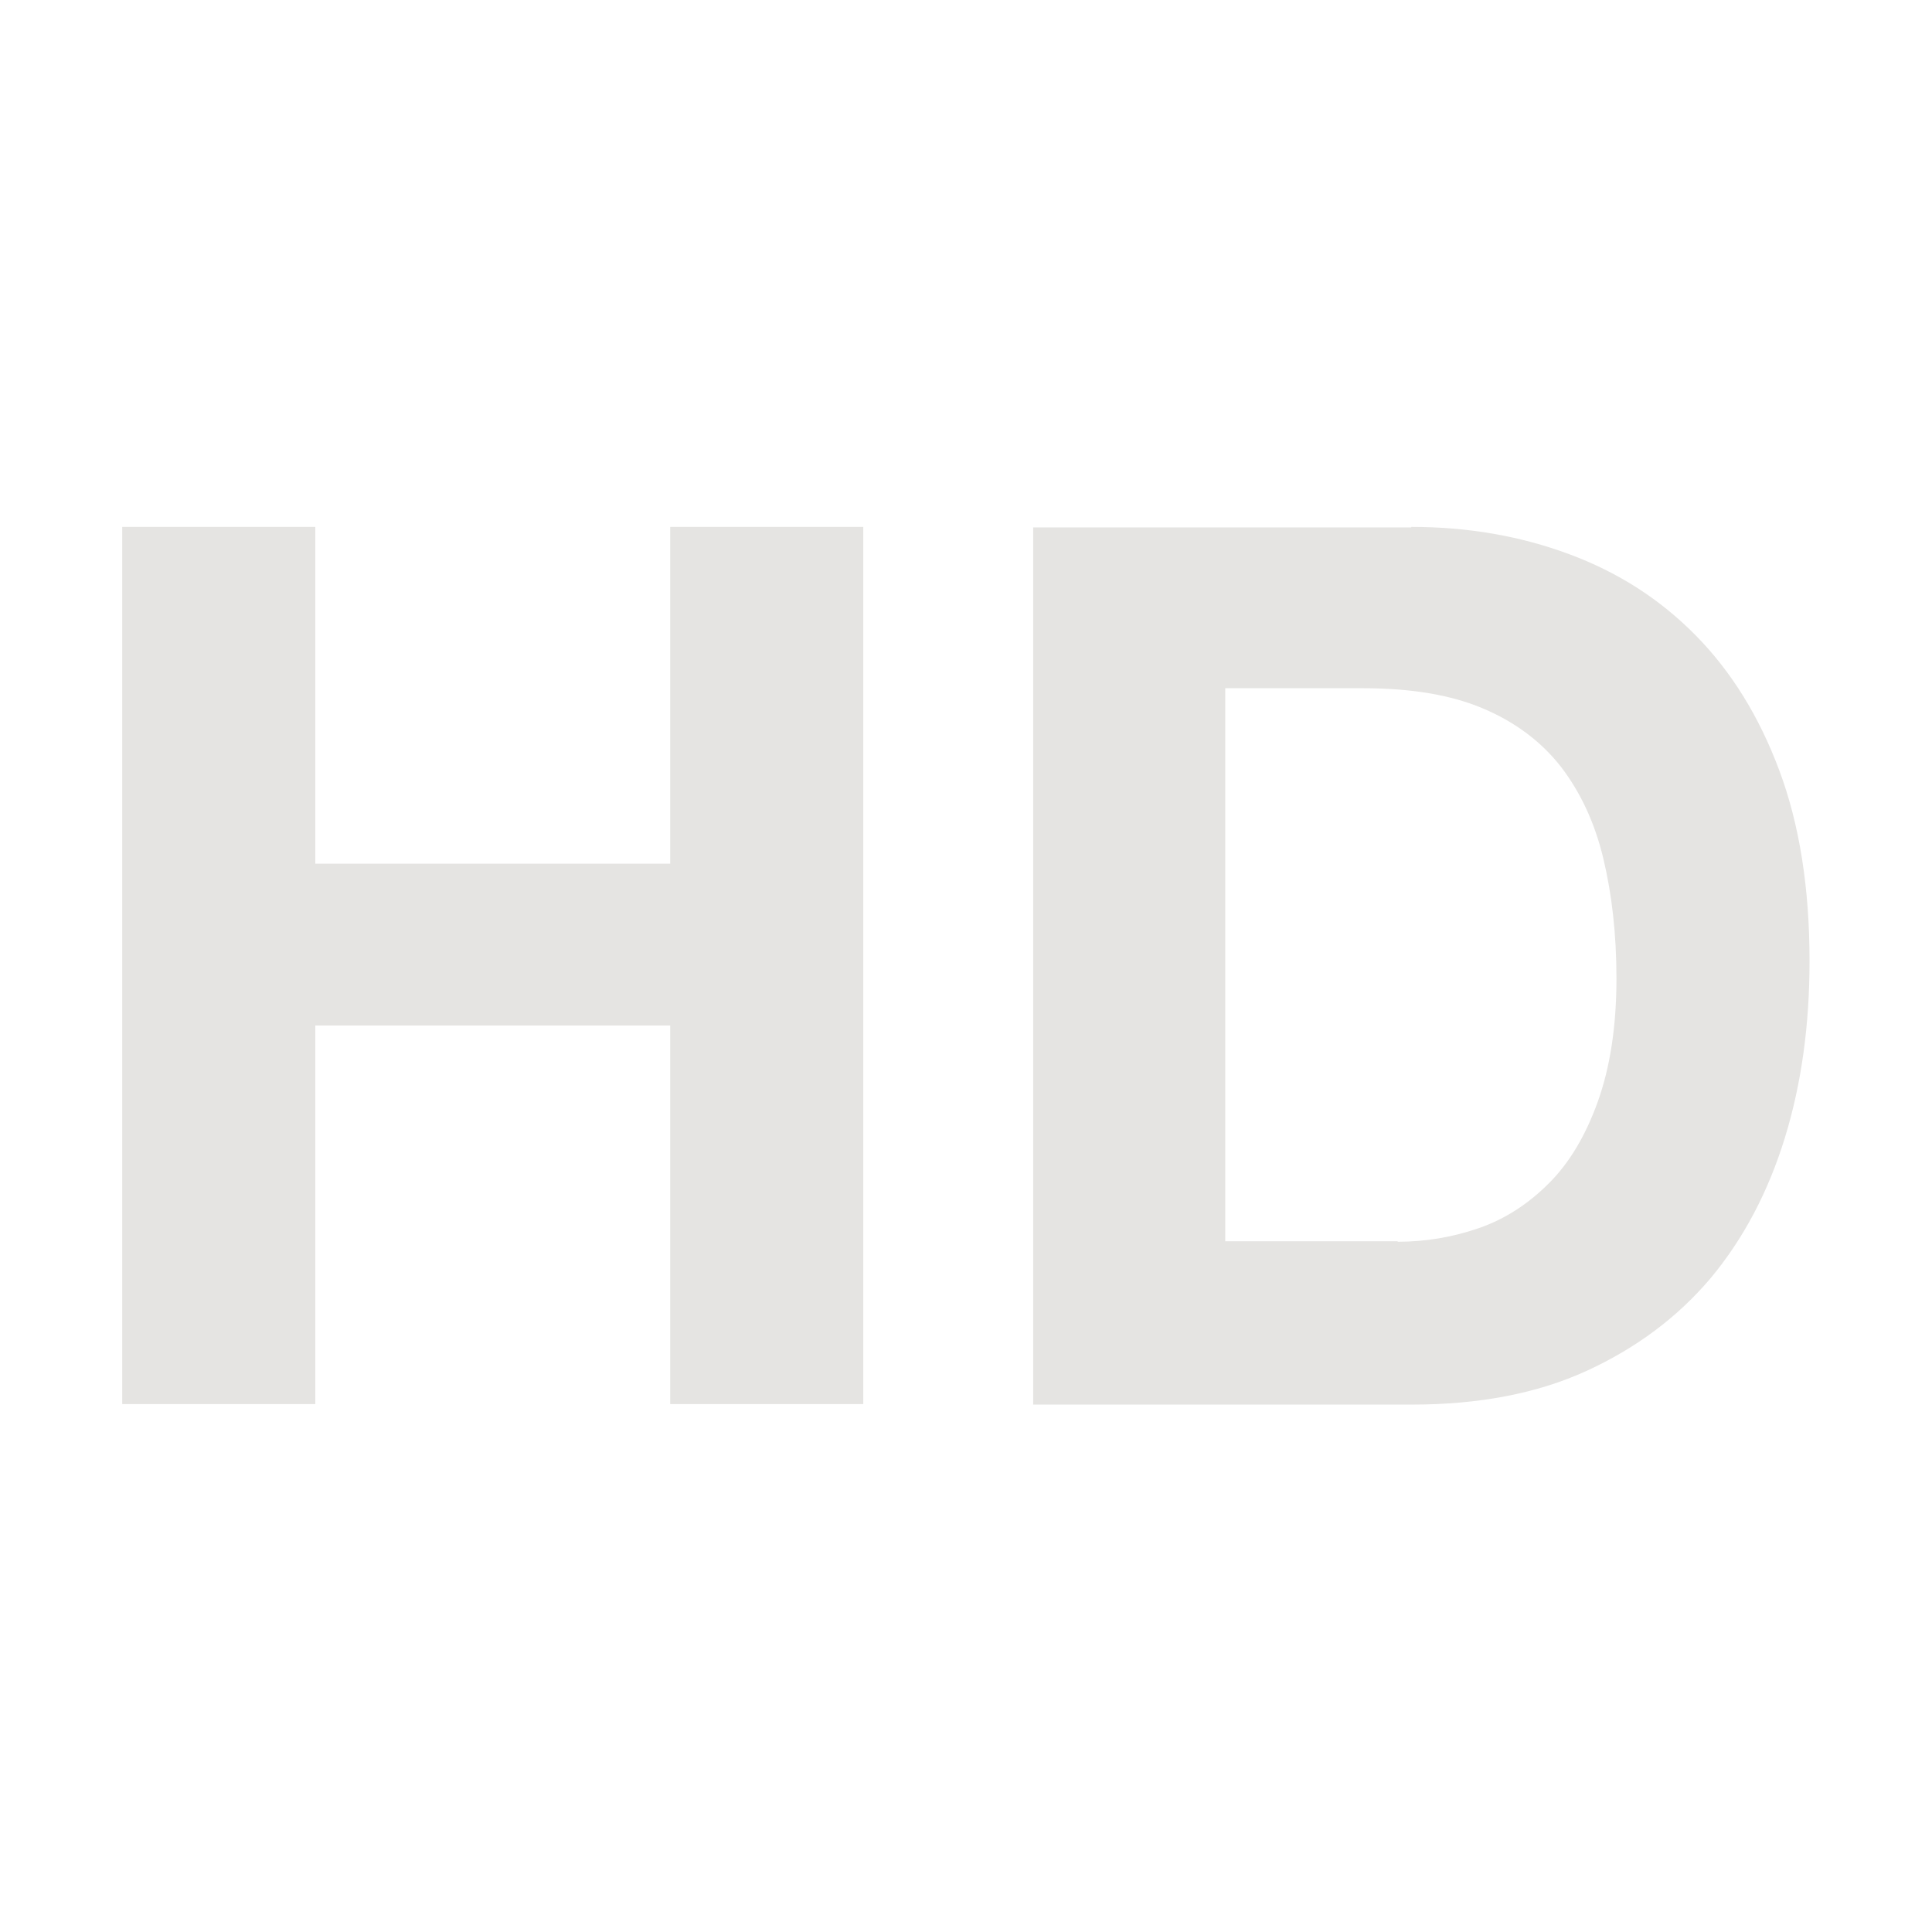 <?xml version="1.0" encoding="UTF-8" standalone="no"?>
<!-- Generator: Adobe Illustrator 18.1.1, SVG Export Plug-In . SVG Version: 6.00 Build 0)  -->

<svg
   version="1.1"
   id="Ebene_1"
   x="0px"
   y="0px"
   viewBox="0 0 256 256"
   enable-background="new 0 0 595.3 841.9"
   xml:space="preserve"
   sodipodi:docname="hd_enabled.svg"
   width="256"
   height="256"
   inkscape:version="1.3.2 (091e20e, 2023-11-25, custom)"
   xmlns:inkscape="http://www.inkscape.org/namespaces/inkscape"
   xmlns:sodipodi="http://sodipodi.sourceforge.net/DTD/sodipodi-0.dtd"
   xmlns="http://www.w3.org/2000/svg"
   xmlns:svg="http://www.w3.org/2000/svg"><defs
   id="defs2" /><sodipodi:namedview
   id="namedview2"
   pagecolor="#ffffff"
   bordercolor="#000000"
   borderopacity="0.25"
   inkscape:showpageshadow="2"
   inkscape:pageopacity="0.0"
   inkscape:pagecheckerboard="0"
   inkscape:deskcolor="#d1d1d1"
   inkscape:zoom="1.3932771"
   inkscape:cx="297.85892"
   inkscape:cy="420.95001"
   inkscape:window-width="3440"
   inkscape:window-height="1369"
   inkscape:window-x="-8"
   inkscape:window-y="-8"
   inkscape:window-maximized="1"
   inkscape:current-layer="Ebene_1" />
<g
   id="g2"
   transform="matrix(0.668,0,0,0.668,-12.53,-154.965)"
   style="fill:#e5e4e2;fill-opacity:1">
	<path
   d="m 81.3,336.5 v 66.8 h 70.4 V 336.5 H 190 v 174 H 151.7 V 435.4 H 81.3 v 75.1 H 43 v -174 z"
   id="path1"
   style="fill:#e5e4e2;fill-opacity:1" />
	<path
   d="m 298.7,336.5 c 11.2,0 21.6,1.8 31.3,5.4 9.7,3.6 18,8.9 25.1,16.1 7.1,7.2 12.6,16.1 16.6,26.8 4,10.7 6,23.3 6,37.8 0,12.7 -1.6,24.4 -4.9,35.1 -3.3,10.7 -8.2,20 -14.7,27.8 -6.6,7.8 -14.8,13.9 -24.6,18.4 -9.8,4.5 -21.4,6.7 -34.7,6.7 h -75.1 v -174 h 75 z M 296,478.3 c 5.5,0 10.9,-0.9 16.1,-2.7 5.2,-1.8 9.8,-4.8 13.9,-8.9 4.1,-4.1 7.3,-9.5 9.7,-16.2 2.4,-6.7 3.7,-14.8 3.7,-24.4 0,-8.8 -0.9,-16.7 -2.6,-23.8 -1.7,-7.1 -4.5,-13.1 -8.4,-18.2 -3.9,-5 -9.1,-8.9 -15.5,-11.6 -6.4,-2.7 -14.3,-4 -23.8,-4 H 261.8 V 478.2 H 296 Z"
   id="path2"
   style="fill:#e5e4e2;fill-opacity:1" />
</g>
</svg>
